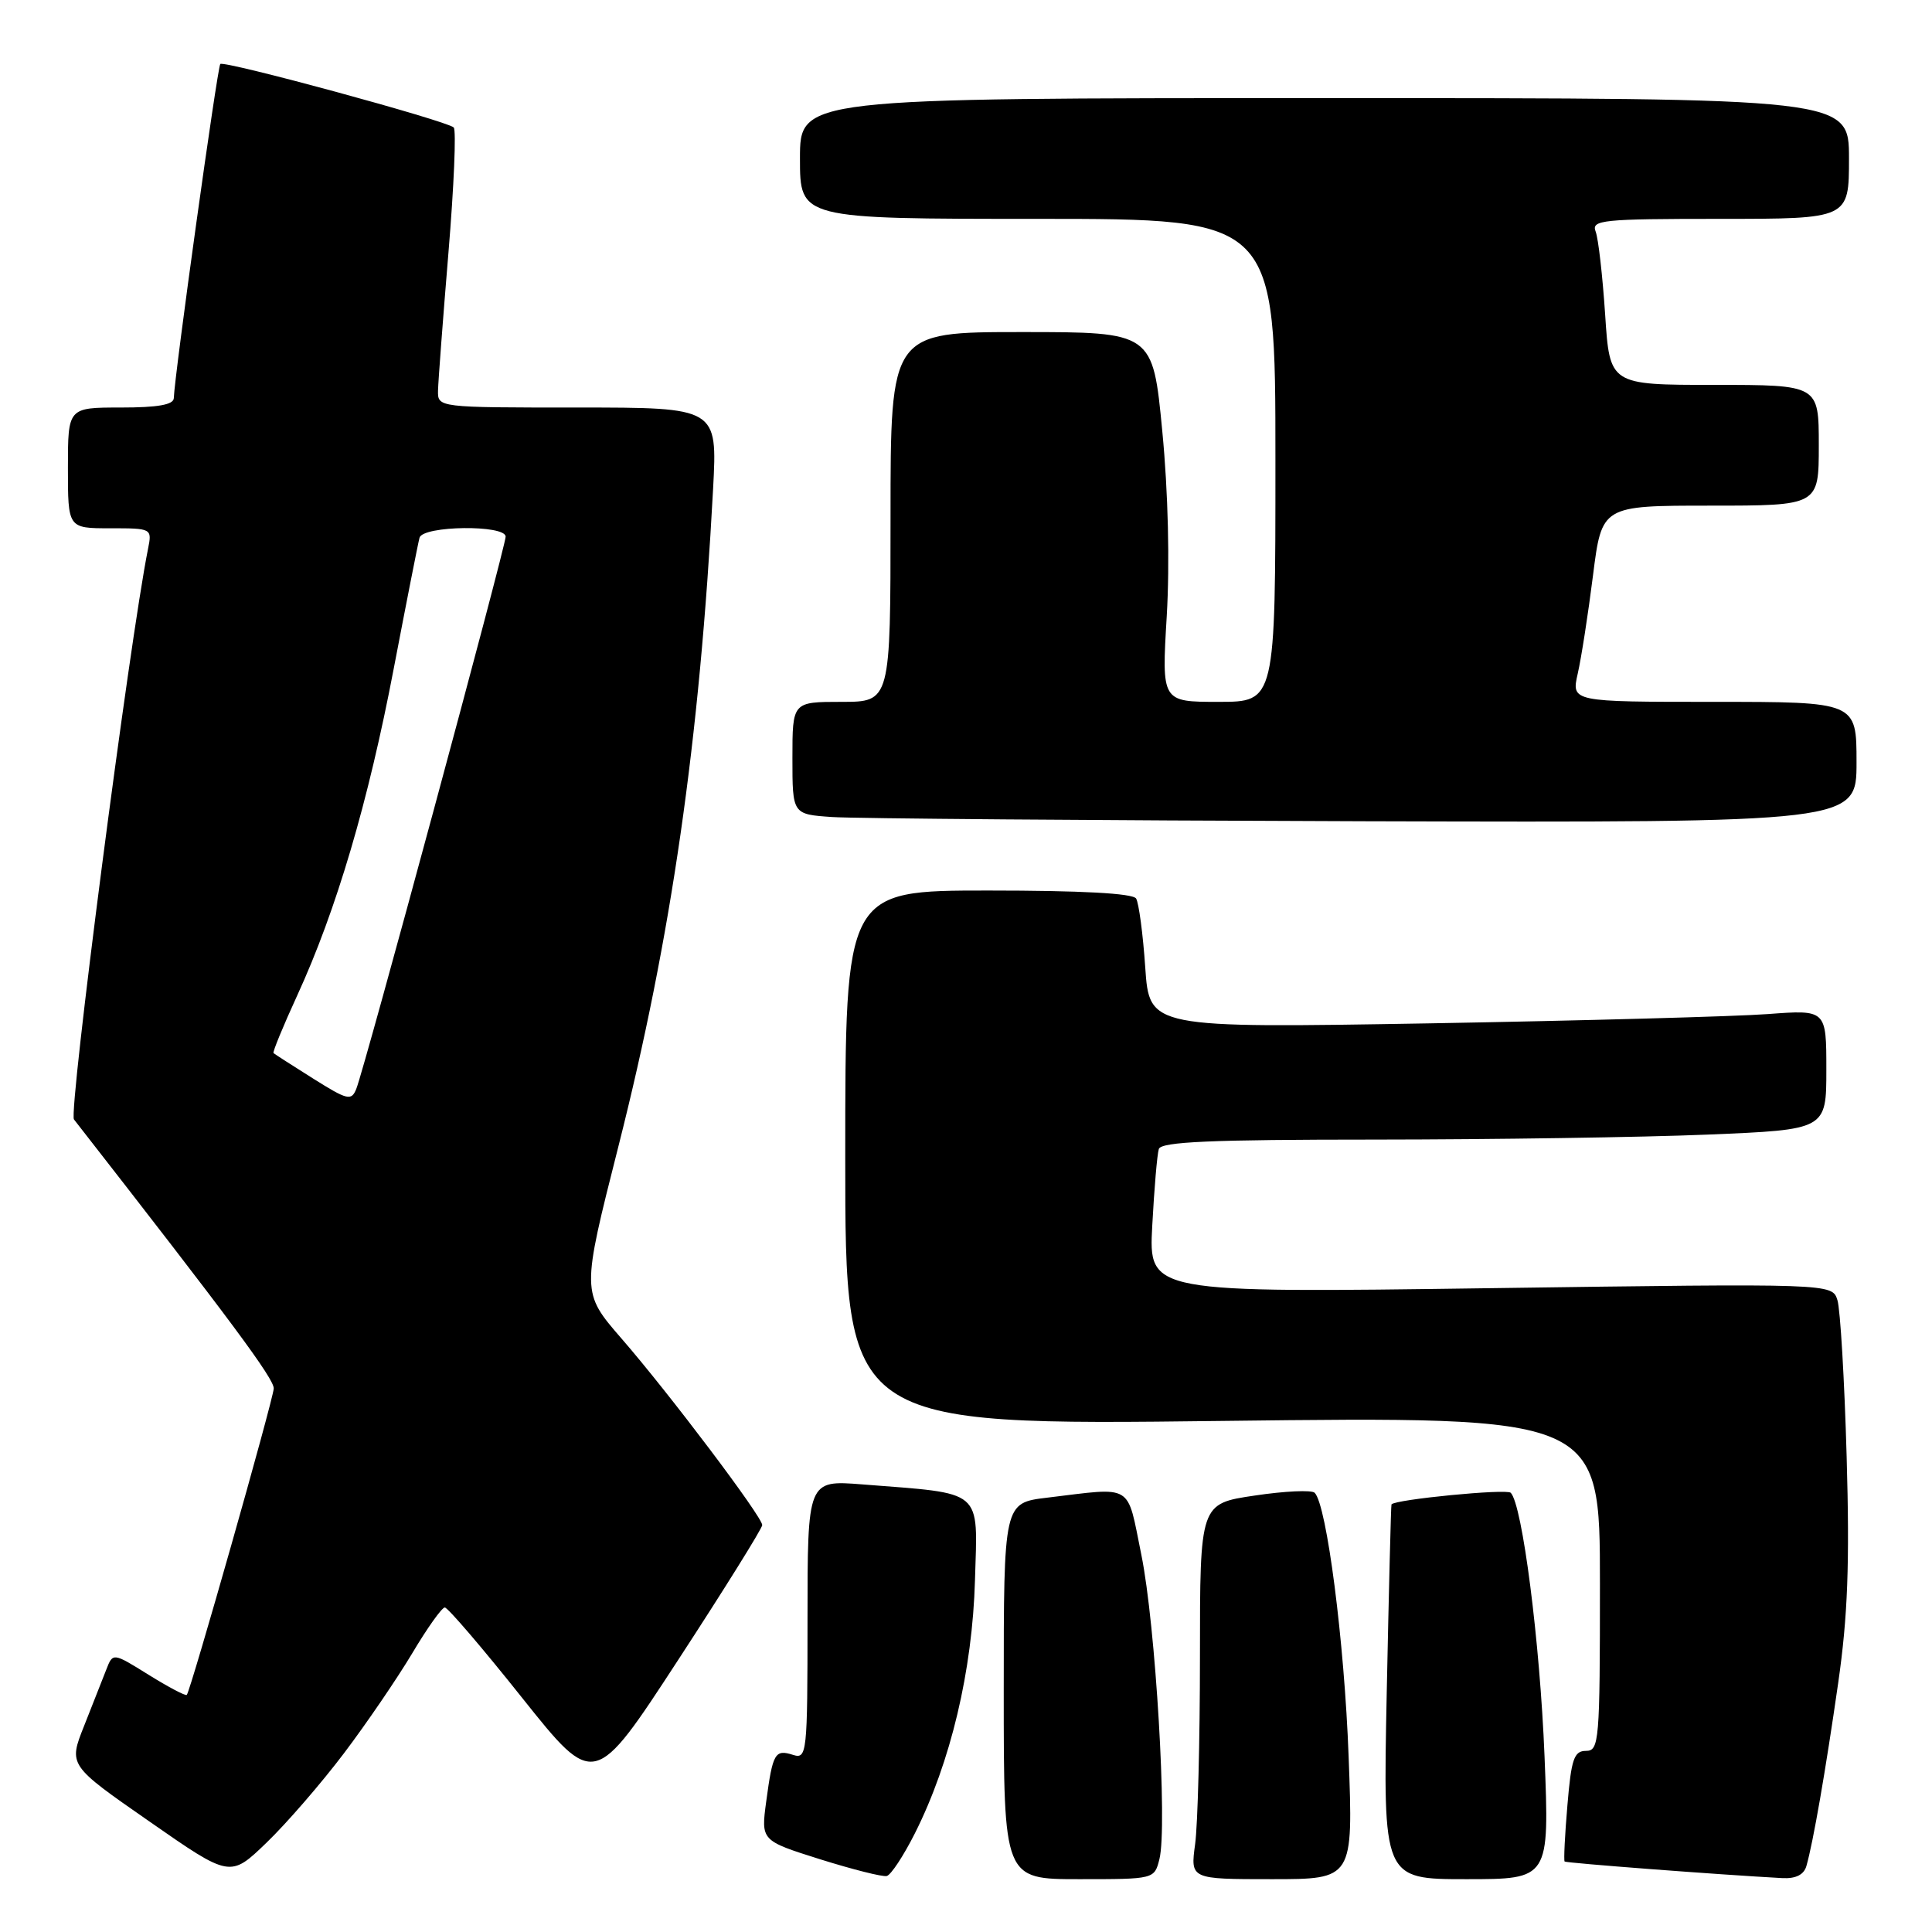 <?xml version="1.0" encoding="UTF-8" standalone="no"?>
<!DOCTYPE svg PUBLIC "-//W3C//DTD SVG 1.1//EN" "http://www.w3.org/Graphics/SVG/1.1/DTD/svg11.dtd" >
<svg xmlns="http://www.w3.org/2000/svg" xmlns:xlink="http://www.w3.org/1999/xlink" version="1.1" viewBox="0 0 256 256">
 <g >
 <path fill="currentColor"
d=" M 45.56 232.34 C 48.55 228.39 52.61 222.43 54.61 219.09 C 56.60 215.74 58.55 213.00 58.94 213.00 C 59.33 213.00 63.95 218.39 69.20 224.99 C 78.76 236.98 78.76 236.98 89.88 219.92 C 96.00 210.54 101.00 202.51 101.00 202.08 C 101.00 200.98 88.71 184.68 82.36 177.37 C 77.04 171.24 77.04 171.24 81.95 151.87 C 88.97 124.12 92.69 98.31 94.49 64.75 C 95.06 54.00 95.06 54.00 76.53 54.00 C 58.00 54.00 58.00 54.00 58.04 51.75 C 58.07 50.51 58.69 42.30 59.42 33.50 C 60.15 24.70 60.47 17.23 60.12 16.89 C 59.22 16.01 29.69 7.98 29.19 8.48 C 28.81 8.86 23.11 49.82 23.03 52.75 C 23.01 53.63 20.92 54.00 16.00 54.00 C 9.00 54.00 9.00 54.00 9.00 62.00 C 9.00 70.00 9.00 70.00 14.58 70.00 C 20.13 70.00 20.16 70.01 19.61 72.75 C 17.15 85.02 9.06 147.38 9.80 148.33 C 30.72 175.15 36.37 182.76 36.27 184.00 C 36.15 185.66 25.24 224.10 24.75 224.58 C 24.59 224.75 22.32 223.55 19.71 221.93 C 14.96 218.97 14.96 218.97 14.08 221.24 C 13.60 222.48 12.27 225.84 11.14 228.70 C 9.07 233.90 9.07 233.90 19.79 241.35 C 30.50 248.81 30.50 248.81 35.32 244.16 C 37.98 241.60 42.58 236.28 45.56 232.34 Z  M 121.23 242.92 C 125.97 233.50 128.85 221.37 129.19 209.38 C 129.54 197.15 130.50 197.97 114.25 196.69 C 107.00 196.12 107.00 196.12 107.00 214.63 C 107.00 232.41 106.92 233.11 105.08 232.53 C 102.69 231.77 102.39 232.28 101.53 238.69 C 100.83 243.89 100.83 243.89 108.66 246.36 C 112.97 247.71 116.95 248.72 117.50 248.58 C 118.05 248.45 119.73 245.90 121.23 242.92 Z  M 153.63 246.34 C 154.71 242.04 153.12 215.23 151.23 206.00 C 149.28 196.43 150.32 197.06 138.75 198.45 C 133.00 199.14 133.00 199.14 133.00 224.07 C 133.00 249.00 133.00 249.00 142.98 249.00 C 152.96 249.00 152.96 249.00 153.63 246.34 Z  M 178.70 232.75 C 178.14 217.55 175.80 199.40 174.20 197.80 C 173.81 197.41 170.23 197.57 166.25 198.17 C 159.00 199.24 159.00 199.24 159.00 219.48 C 159.00 230.61 158.71 241.81 158.36 244.36 C 157.73 249.00 157.73 249.00 168.52 249.00 C 179.31 249.00 179.31 249.00 178.70 232.75 Z  M 204.66 232.75 C 204.05 217.53 201.72 199.38 200.18 197.80 C 199.64 197.24 184.86 198.68 184.38 199.34 C 184.31 199.43 184.03 210.64 183.75 224.25 C 183.25 249.00 183.25 249.00 194.28 249.00 C 205.31 249.00 205.31 249.00 204.66 232.75 Z  M 239.36 247.25 C 240.26 244.09 241.89 234.70 243.57 223.00 C 244.84 214.18 245.10 207.19 244.69 193.00 C 244.40 182.82 243.85 173.50 243.47 172.28 C 242.78 170.06 242.78 170.06 197.49 170.69 C 152.20 171.32 152.20 171.32 152.68 162.41 C 152.94 157.51 153.33 152.94 153.55 152.25 C 153.85 151.29 160.47 151.00 182.22 151.00 C 197.77 150.99 217.59 150.70 226.25 150.34 C 242.00 149.69 242.00 149.69 242.00 141.74 C 242.00 133.79 242.00 133.79 234.25 134.37 C 229.99 134.69 209.81 135.24 189.40 135.60 C 152.30 136.23 152.30 136.23 151.75 128.18 C 151.45 123.75 150.90 119.65 150.54 119.06 C 150.11 118.37 143.26 118.00 130.94 118.00 C 112.00 118.00 112.00 118.00 112.00 153.44 C 112.00 188.88 112.00 188.88 162.00 188.28 C 212.00 187.68 212.00 187.68 212.00 209.84 C 212.00 230.76 211.90 232.00 210.15 232.00 C 208.57 232.00 208.20 233.07 207.69 239.21 C 207.35 243.17 207.19 246.52 207.32 246.66 C 207.53 246.86 227.70 248.40 236.18 248.86 C 237.96 248.95 239.03 248.41 239.36 247.25 Z  M 246.00 101.00 C 246.00 93.00 246.00 93.00 227.11 93.00 C 208.21 93.00 208.21 93.00 209.06 89.25 C 209.53 87.19 210.44 81.34 211.08 76.25 C 212.25 67.00 212.25 67.00 226.62 67.00 C 241.00 67.00 241.00 67.00 241.00 59.00 C 241.00 51.00 241.00 51.00 227.15 51.00 C 213.30 51.00 213.30 51.00 212.69 41.68 C 212.35 36.56 211.79 31.61 211.43 30.68 C 210.84 29.15 212.27 29.00 227.89 29.00 C 245.00 29.00 245.00 29.00 245.00 21.00 C 245.00 13.00 245.00 13.00 175.50 13.00 C 106.00 13.00 106.00 13.00 106.00 21.00 C 106.00 29.00 106.00 29.00 137.50 29.00 C 169.00 29.00 169.00 29.00 169.00 61.00 C 169.00 93.00 169.00 93.00 161.46 93.00 C 153.92 93.00 153.92 93.00 154.60 81.64 C 155.01 74.66 154.79 65.22 154.01 57.14 C 152.75 44.00 152.75 44.00 135.38 44.00 C 118.00 44.00 118.00 44.00 118.00 68.50 C 118.00 93.00 118.00 93.00 111.50 93.00 C 105.00 93.00 105.00 93.00 105.00 100.45 C 105.00 107.90 105.00 107.90 110.25 108.26 C 113.14 108.46 144.86 108.71 180.75 108.82 C 246.00 109.00 246.00 109.00 246.00 101.00 Z  M 41.50 142.92 C 38.75 141.19 36.38 139.67 36.24 139.54 C 36.10 139.42 37.51 135.98 39.38 131.91 C 44.56 120.63 48.80 106.28 52.18 88.55 C 53.87 79.72 55.40 71.94 55.59 71.25 C 56.04 69.64 67.00 69.51 67.00 71.11 C 67.00 72.42 48.28 141.66 47.21 144.28 C 46.56 145.90 46.05 145.78 41.50 142.92 Z "/>
</g>
</svg>